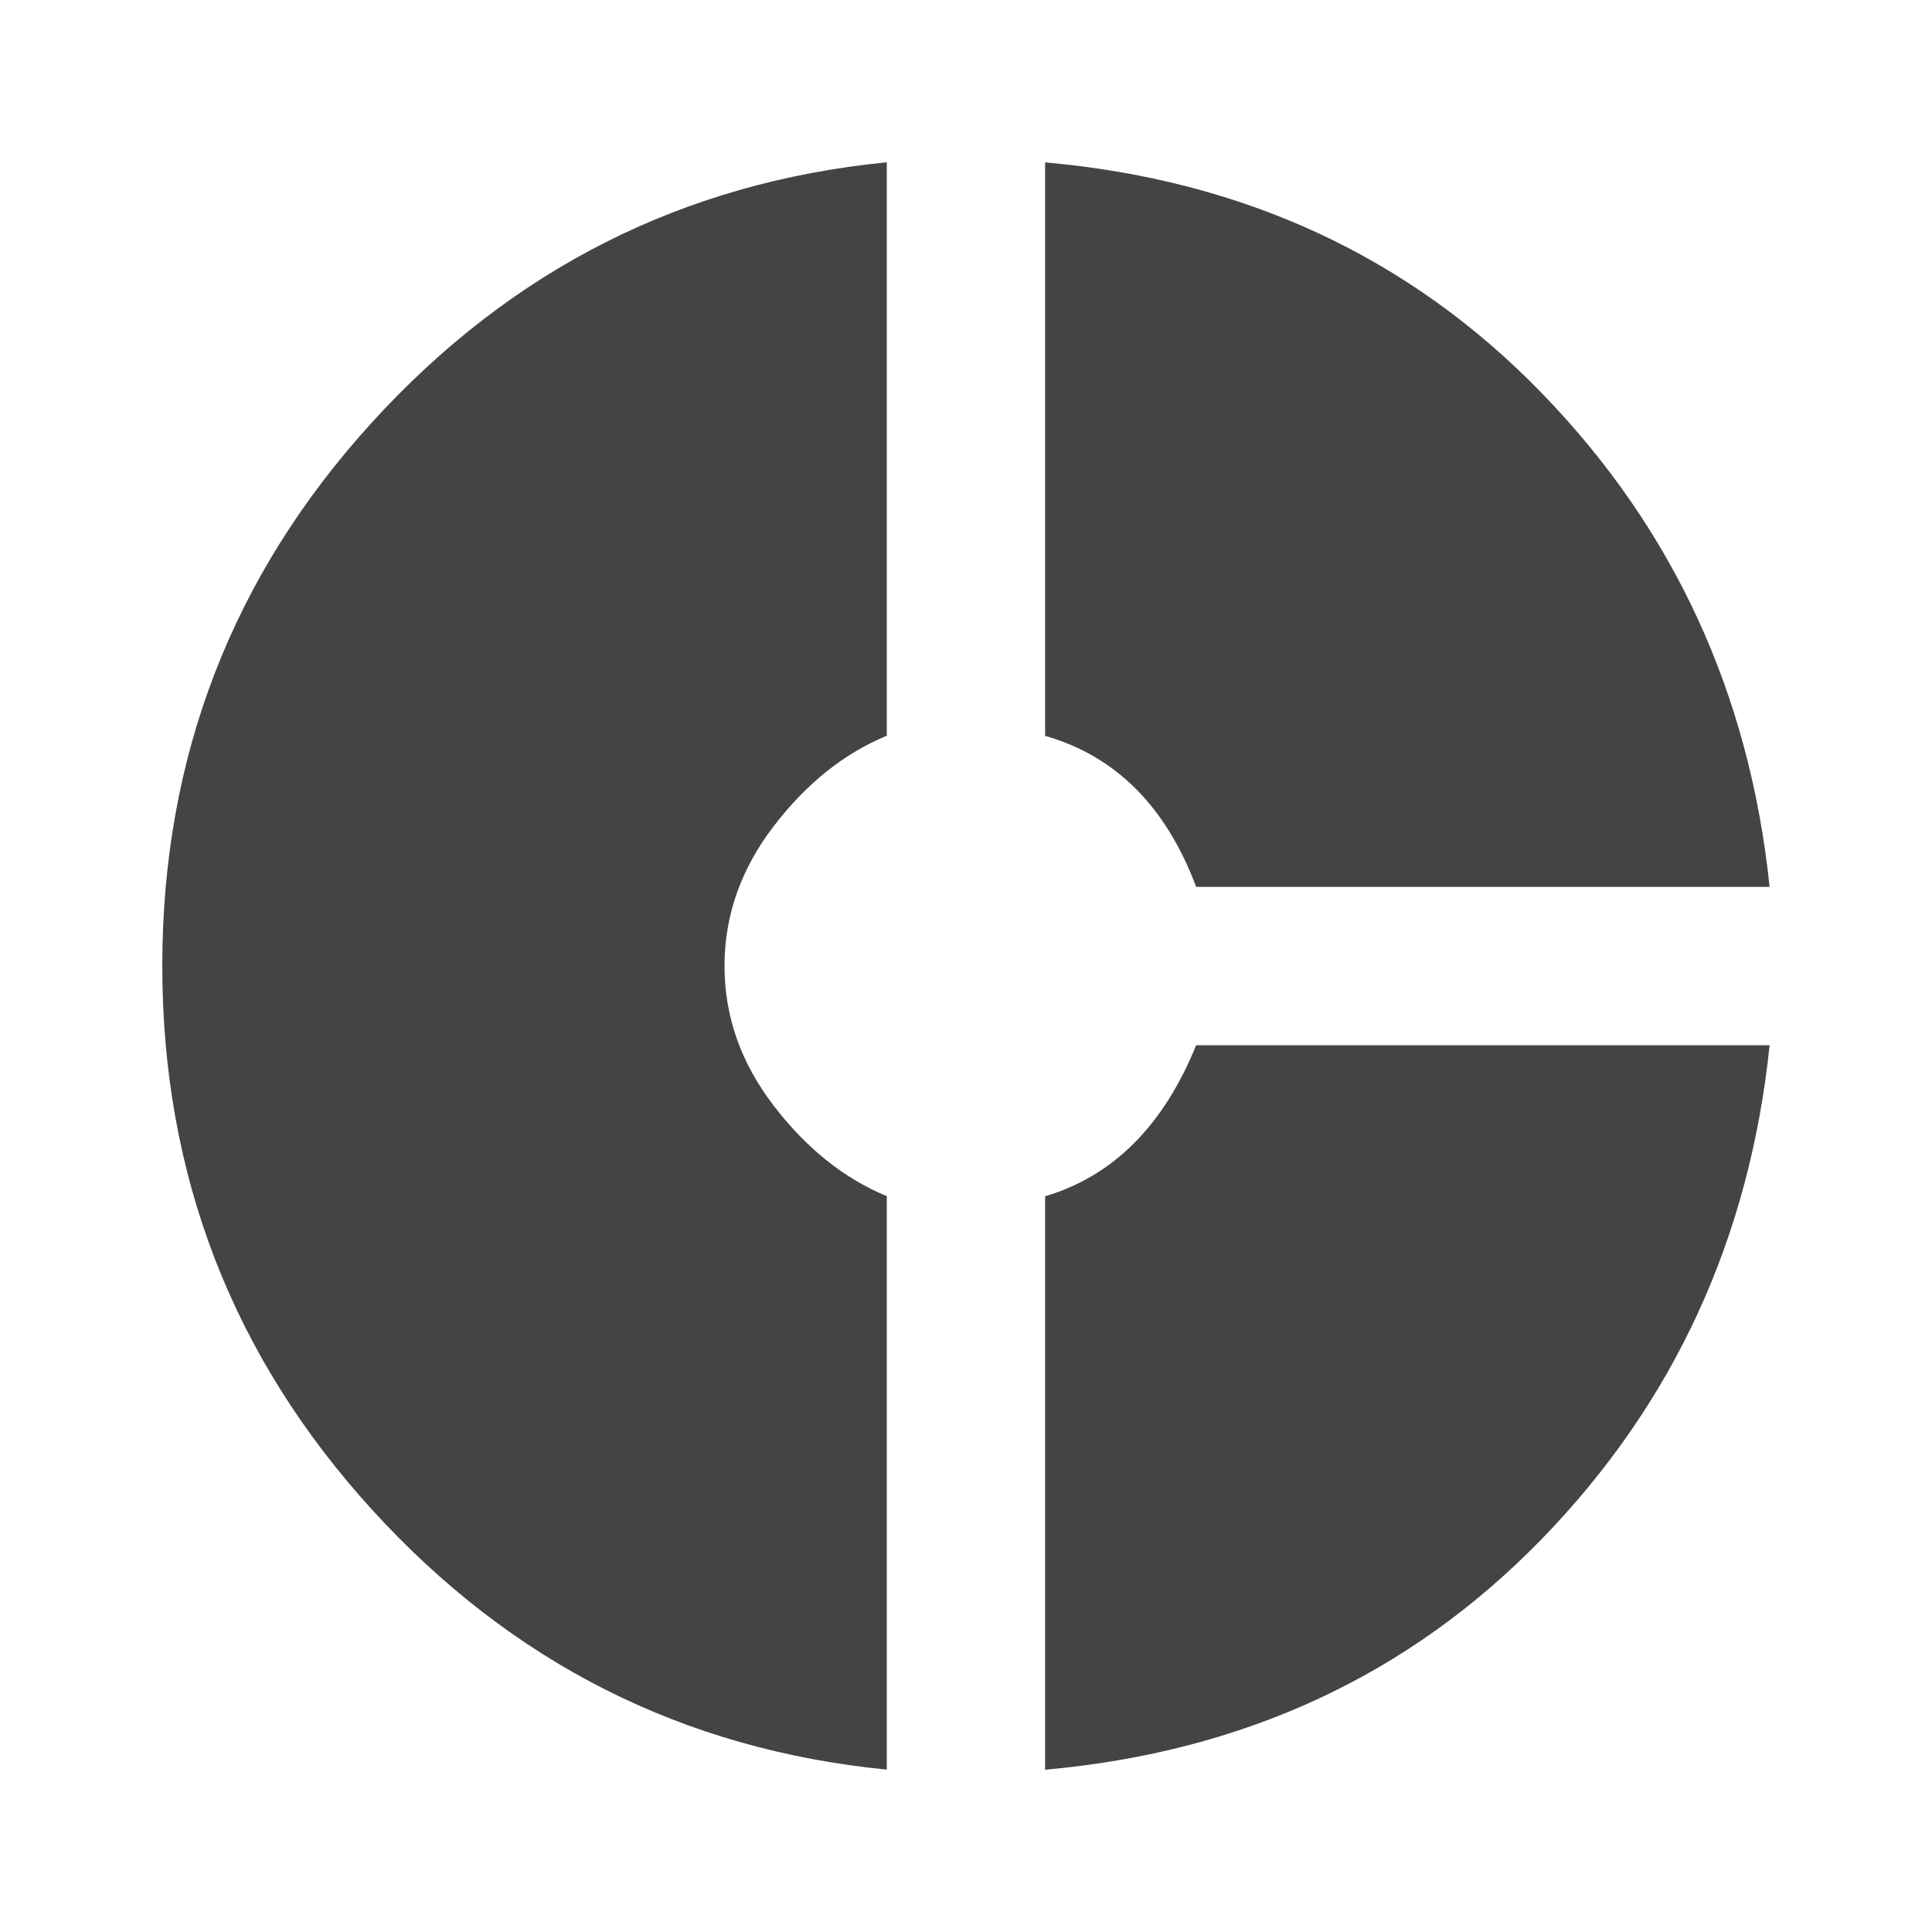 <?xml version="1.0"?><svg xmlns="http://www.w3.org/2000/svg" width="40" height="40" viewBox="0 0 40 40"><path fill="#444" d="m21.64 24.767q2.11-0.627 3.125-3.127h11.873q-0.625 6.017-4.727 10.233t-10.273 4.767v-11.873z m3.125-6.407q-0.94-2.5-3.127-3.125v-11.873q6.172 0.547 10.273 4.767t4.727 10.233h-11.872z m-6.407-3.127q-1.328 0.55-2.343 1.877t-1.015 2.89 1.017 2.89 2.343 1.875v11.873q-6.327-0.622-10.663-5.388t-4.337-11.25 4.337-11.25 10.663-5.39v11.873z"></path></svg>
